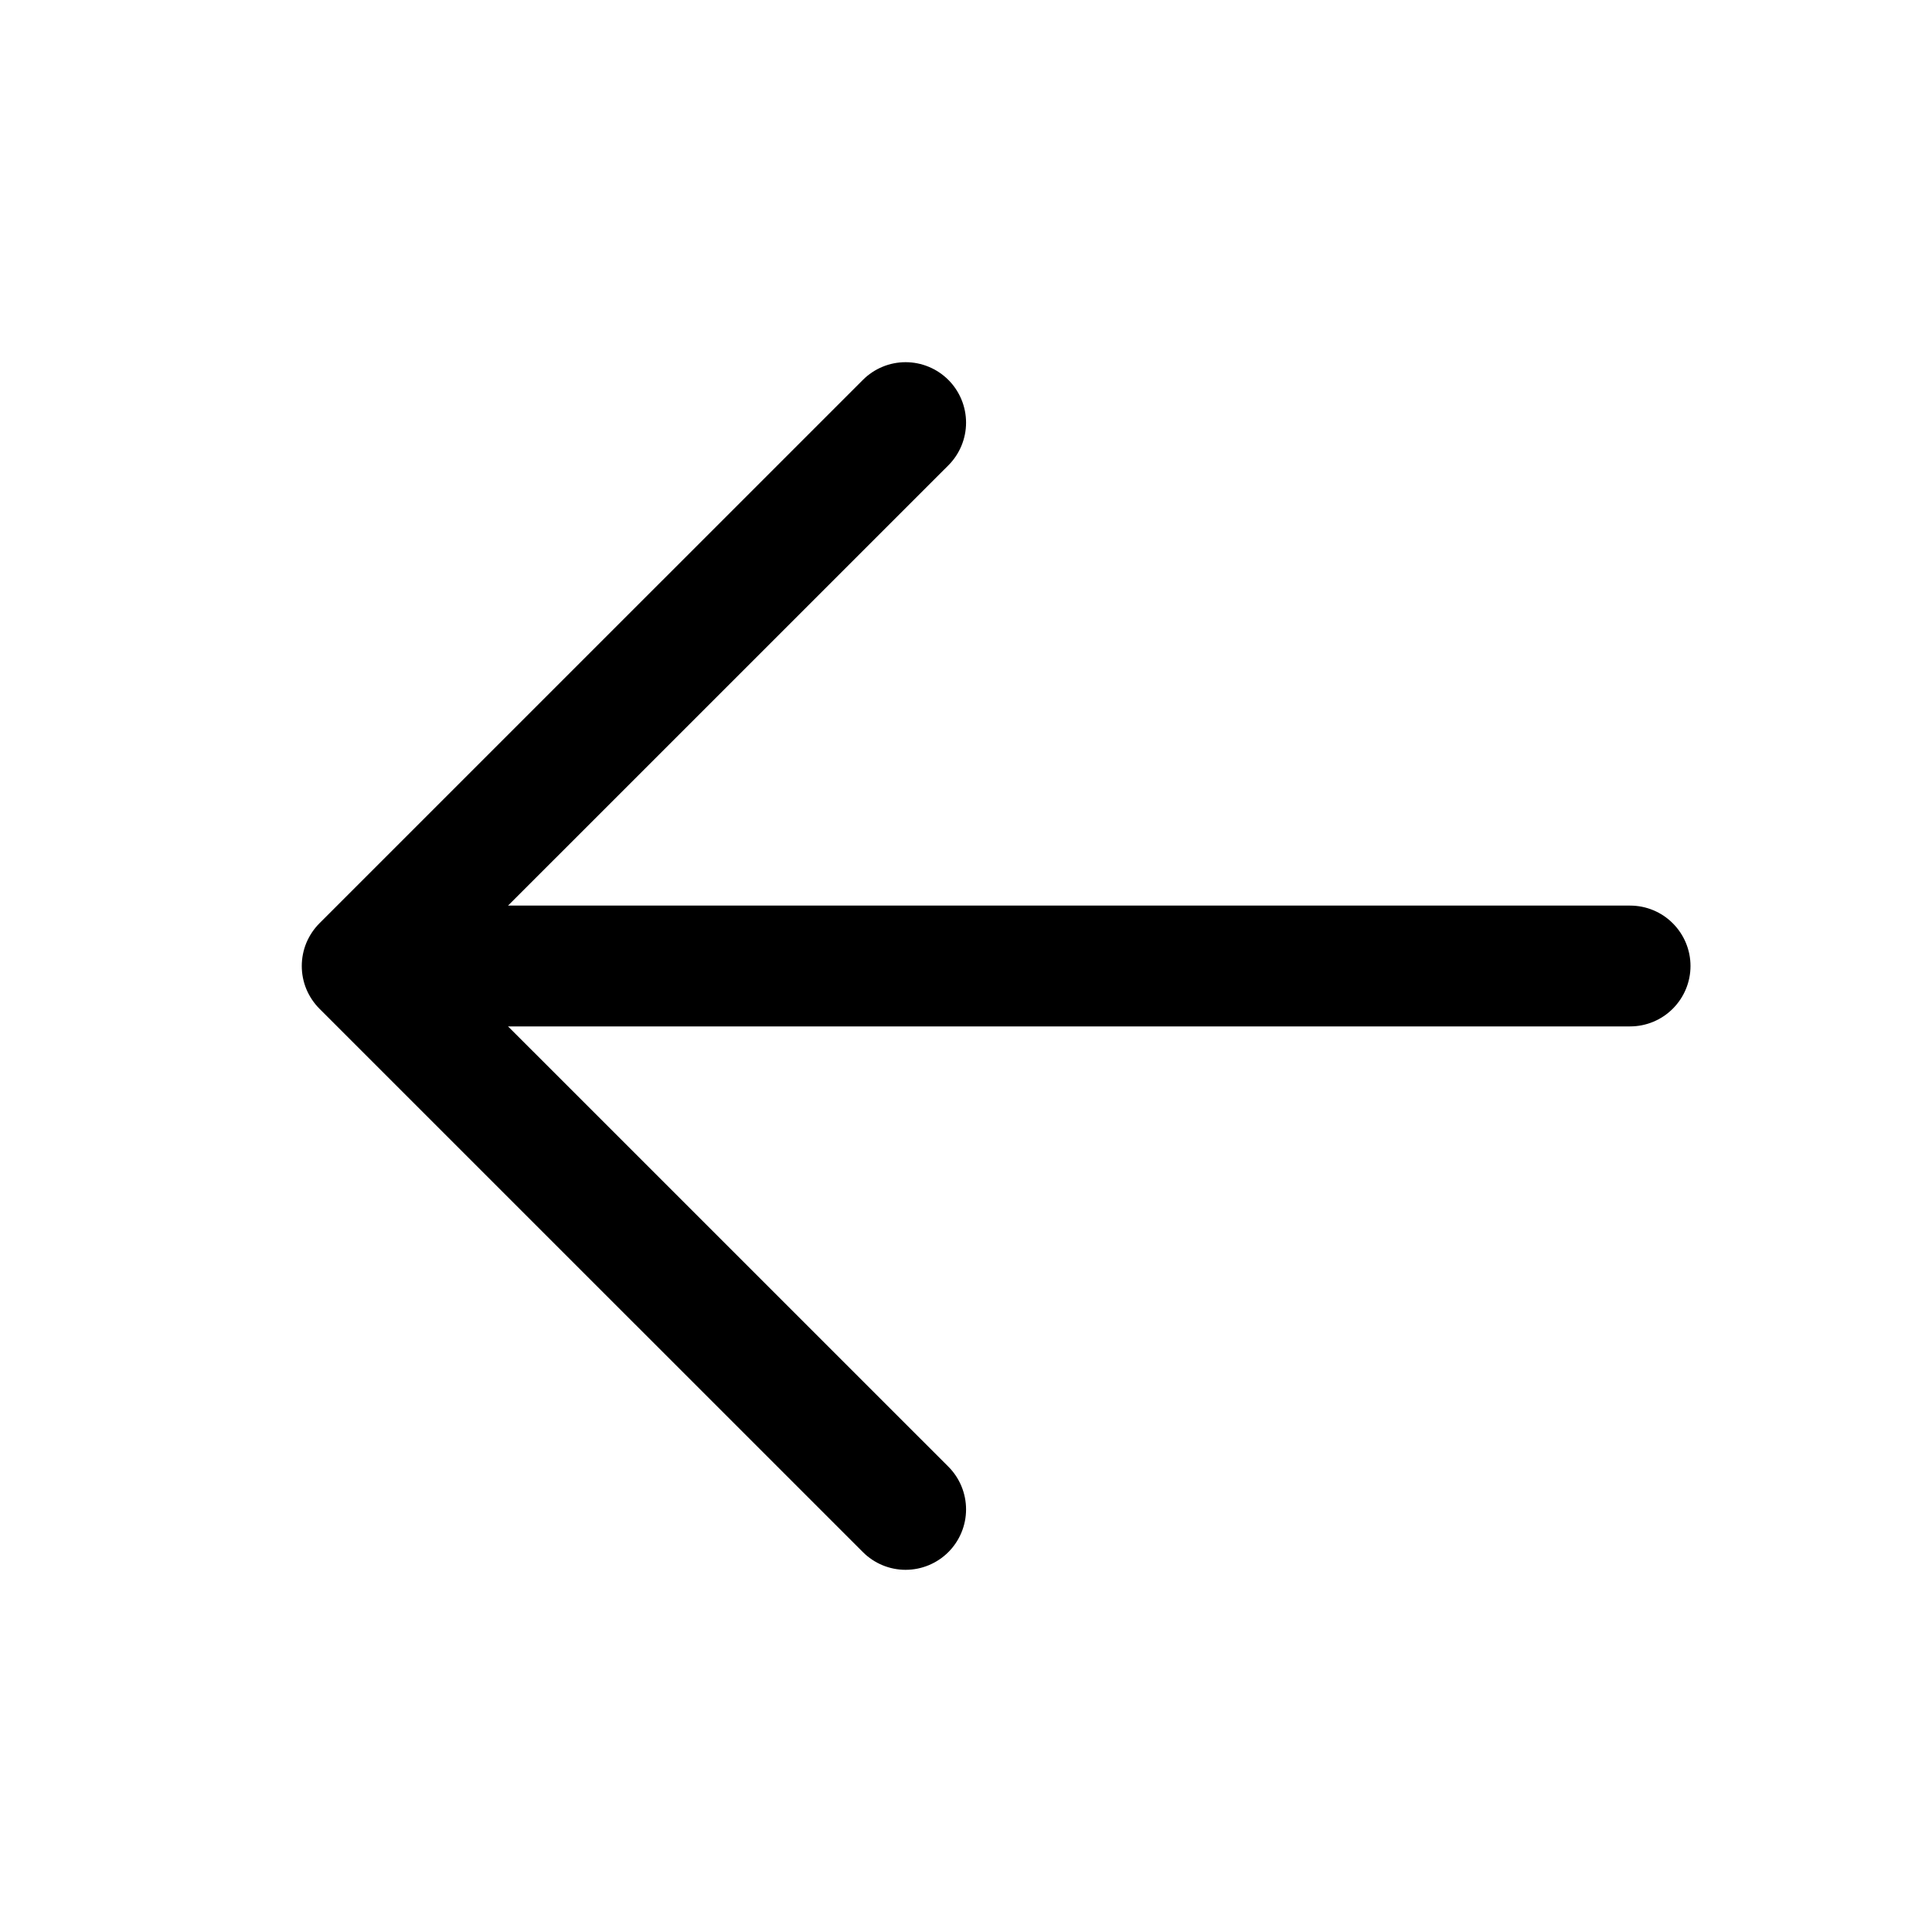 <svg width="30" height="30" viewBox="0 0 30 30" fill="inherit" xmlns="http://www.w3.org/2000/svg">
<path d="M6.562 14.062H25.312C25.561 14.062 25.8 14.161 25.975 14.337C26.151 14.513 26.25 14.751 26.25 15C26.25 15.249 26.151 15.487 25.975 15.663C25.8 15.839 25.561 15.938 25.312 15.938H6.562C6.314 15.938 6.075 15.839 5.9 15.663C5.724 15.487 5.625 15.249 5.625 15C5.625 14.751 5.724 14.513 5.9 14.337C6.075 14.161 6.314 14.062 6.562 14.062Z" fill="inherit"/>
<path d="M6.951 15L14.726 22.774C14.902 22.95 15.001 23.189 15.001 23.438C15.001 23.686 14.902 23.925 14.726 24.101C14.55 24.277 14.311 24.376 14.062 24.376C13.813 24.376 13.575 24.277 13.399 24.101L4.961 15.664C4.874 15.577 4.805 15.473 4.757 15.359C4.71 15.245 4.686 15.123 4.686 15C4.686 14.877 4.71 14.755 4.757 14.641C4.805 14.527 4.874 14.423 4.961 14.336L13.399 5.899C13.575 5.723 13.813 5.624 14.062 5.624C14.311 5.624 14.55 5.723 14.726 5.899C14.902 6.075 15.001 6.314 15.001 6.563C15.001 6.811 14.902 7.05 14.726 7.226L6.951 15Z" fill="inherit"/>
</svg>
